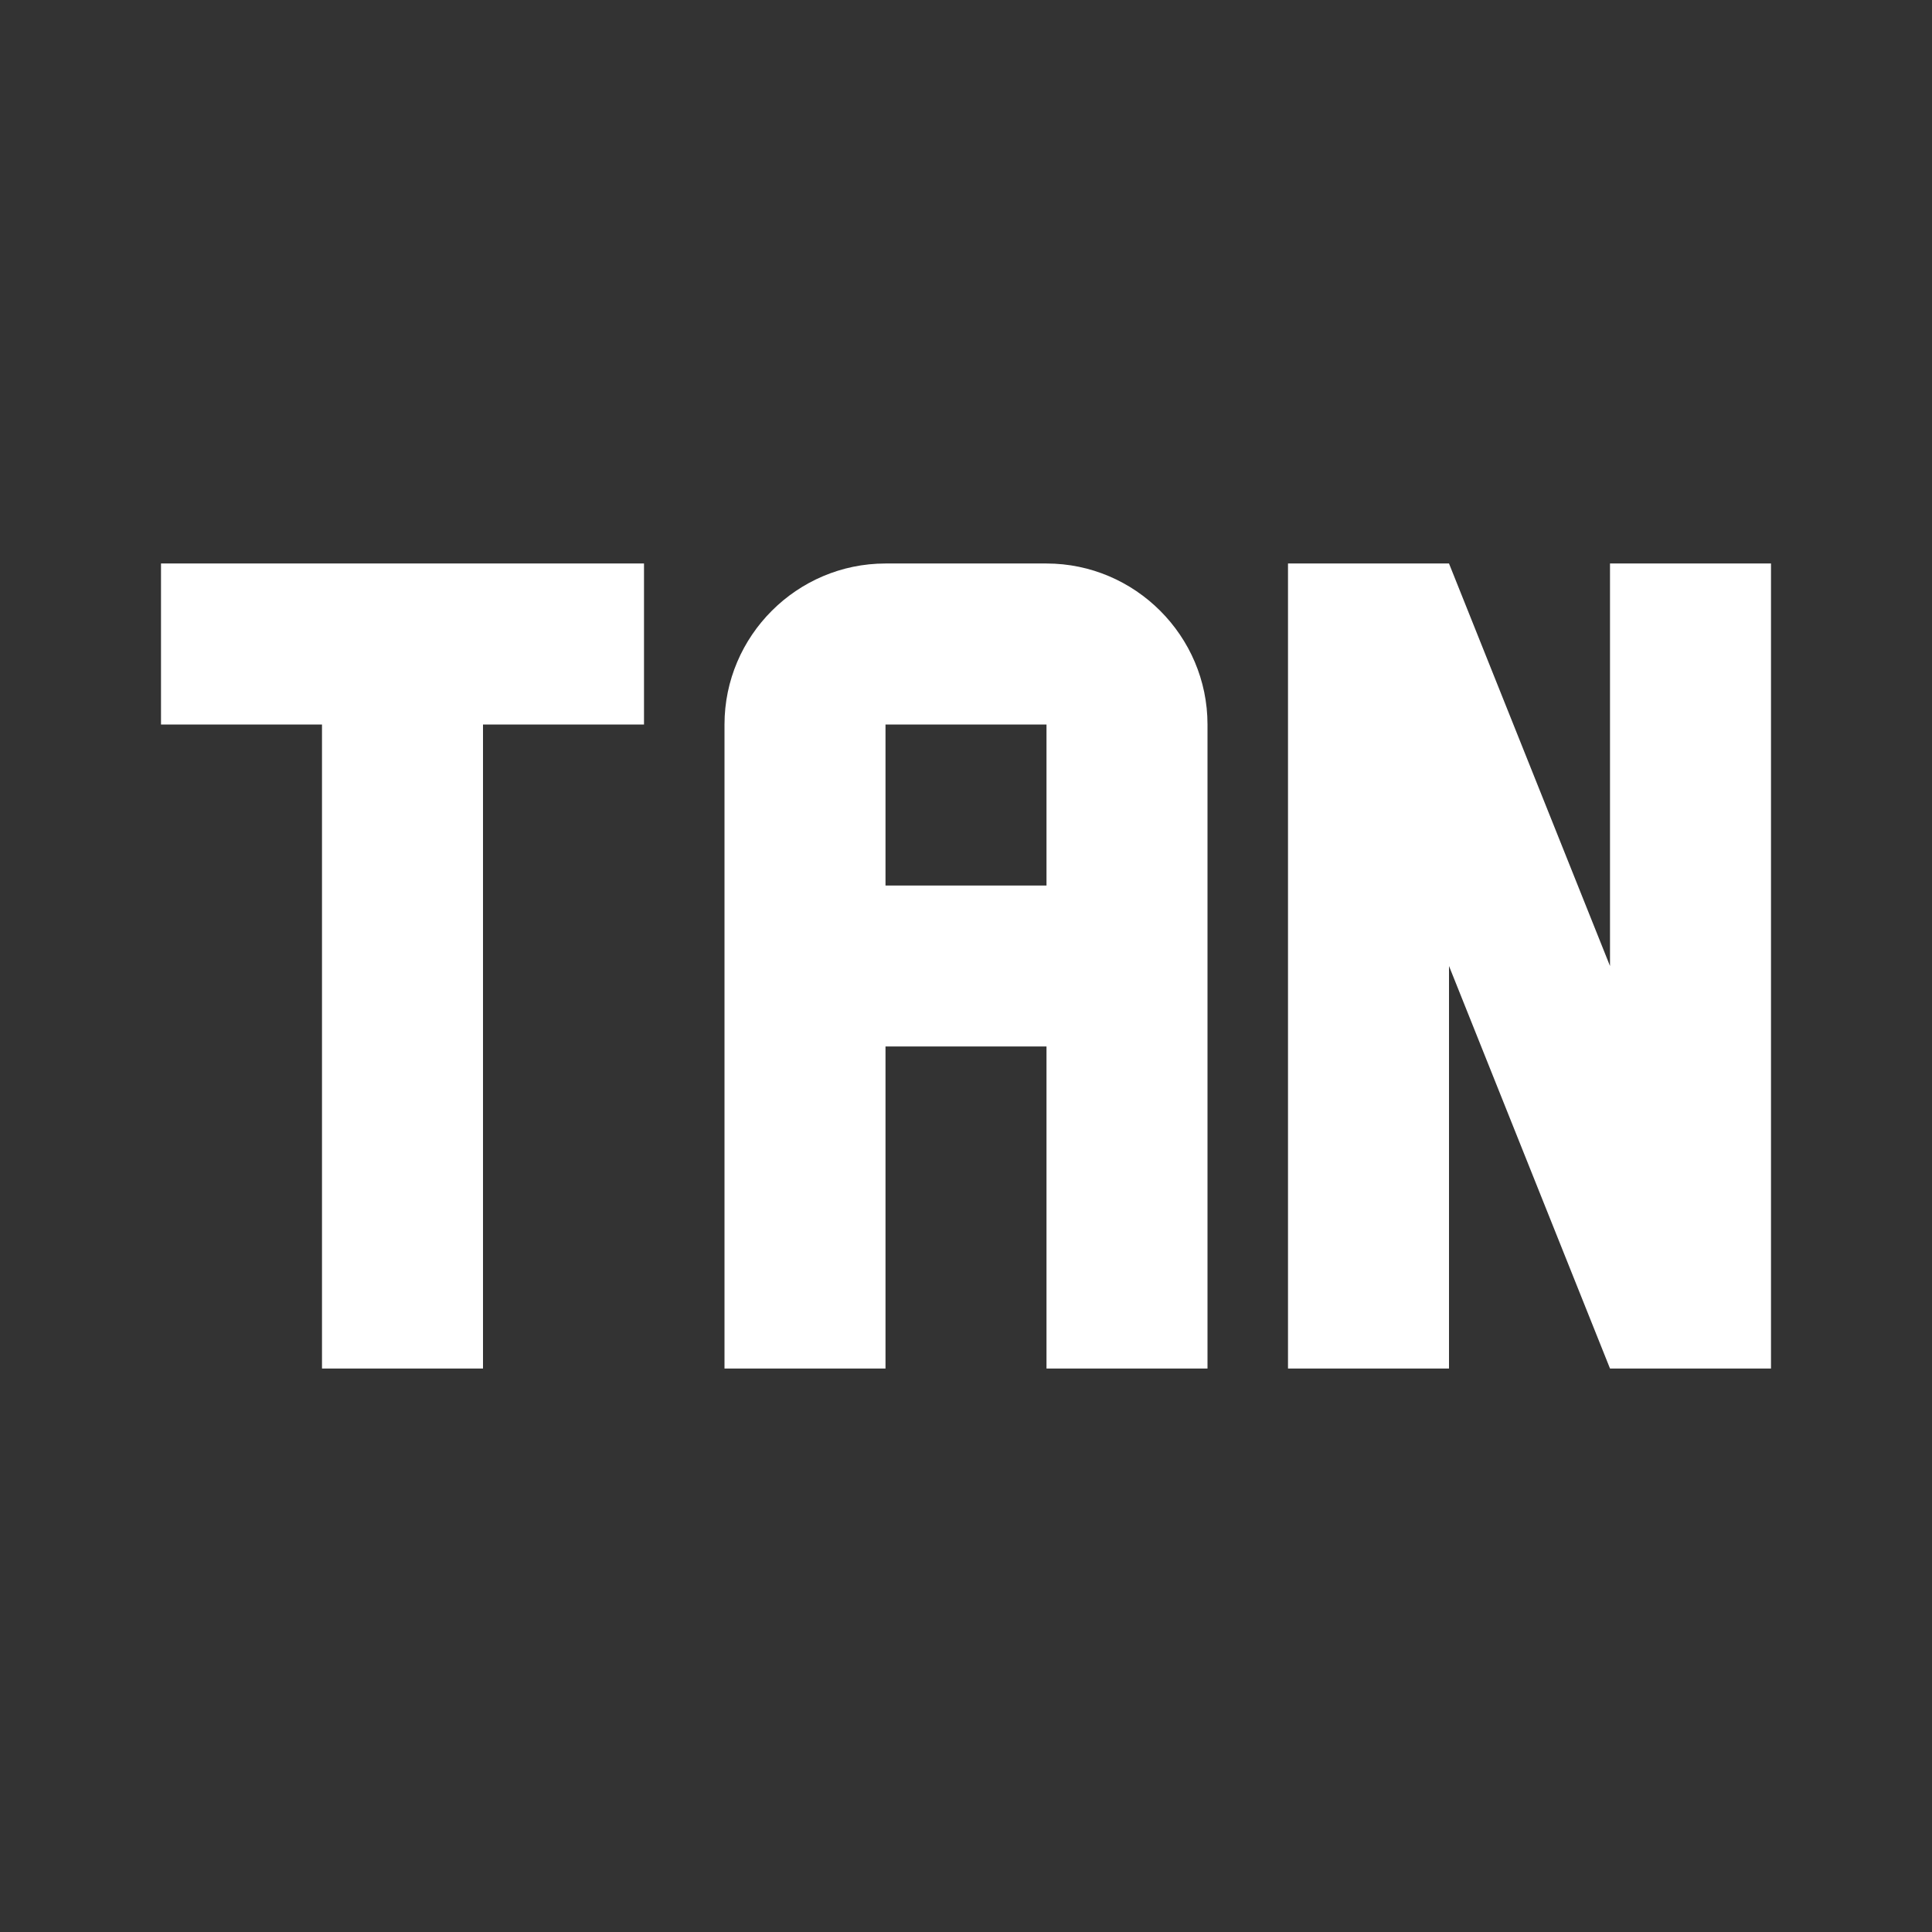 <?xml version="1.0" encoding="UTF-8"?><!DOCTYPE svg PUBLIC "-//W3C//DTD SVG 1.1//EN" "http://www.w3.org/Graphics/SVG/1.1/DTD/svg11.dtd"><svg xmlns="http://www.w3.org/2000/svg" xmlns:xlink="http://www.w3.org/1999/xlink" version="1.1" width="512" height="512" viewBox="0 0 512 512"><rect x="0" y="0" width="512" height="512" fill="#333333" stroke="none"/>    <path fill="#ffffff" transform="scale(1, -1) translate(0, -448)" glyph-name="math-tan" unicode="&#xFC74;" horiz-adv-x="512" d=" M42.667 298.667V256H85.333V85.333H128V256H170.667V298.667H42.667M234.667 298.667C211.2 298.667 192 279.467 192 256V85.333H234.667V170.667H277.333V85.333H320V256C320 279.467 300.8 298.667 277.333 298.667H234.667M234.667 256H277.333V213.333H234.667V256M341.333 298.667V85.333H384V192L426.667 85.333H469.333V298.667H426.667V192L384 298.667H341.333z" /></svg>
